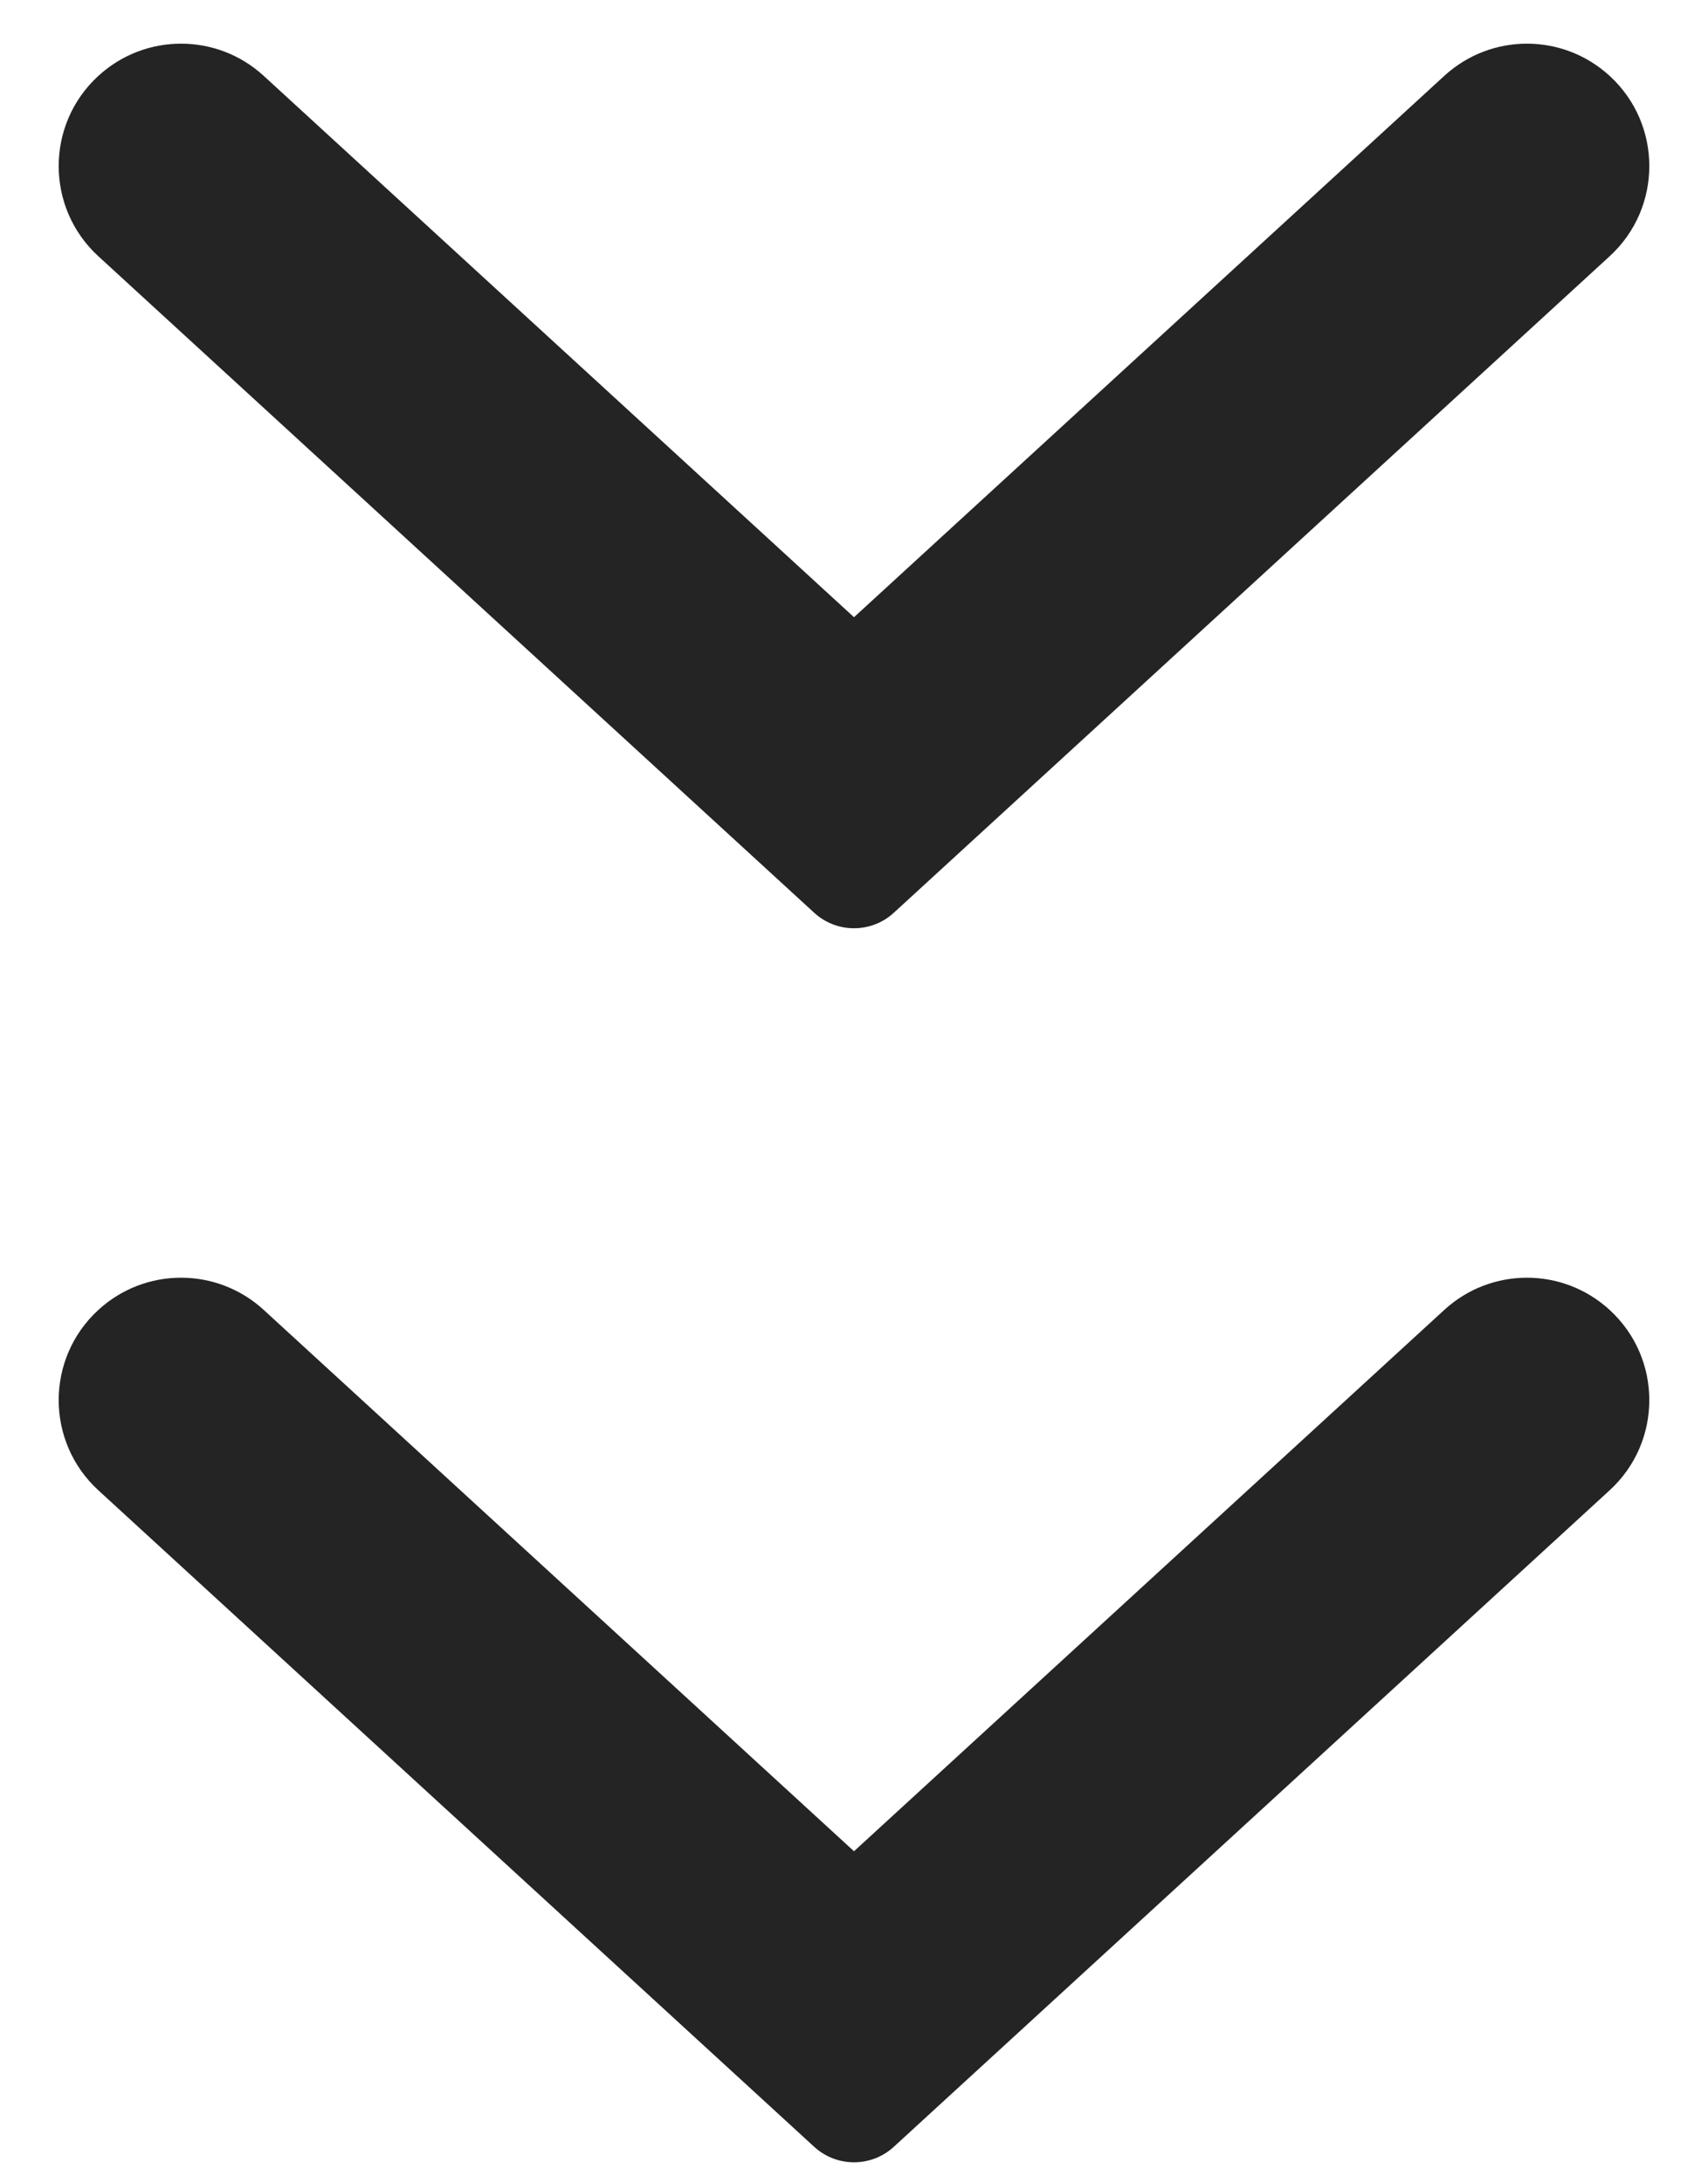 <svg width="18" height="23" viewBox="0 0 18 23" fill="none" xmlns="http://www.w3.org/2000/svg">
<path d="M16.963 0.799C16.47 0.347 15.714 0.347 15.221 0.799L9 6.502L2.779 0.799C2.286 0.347 1.53 0.347 1.037 0.799C0.479 1.31 0.479 2.189 1.037 2.7L8.581 9.616C8.818 9.833 9.182 9.833 9.419 9.616L16.963 2.7C17.521 2.189 17.521 1.31 16.963 0.799Z" fill="#242424"/>
<path d="M16.963 13.799C16.47 13.347 15.714 13.347 15.221 13.799L9 19.502L2.779 13.799C2.286 13.347 1.53 13.347 1.037 13.799C0.479 14.31 0.479 15.189 1.037 15.7L8.581 22.616C8.818 22.833 9.182 22.833 9.419 22.616L16.963 15.7C17.521 15.189 17.521 14.31 16.963 13.799Z" fill="#242424"/>
</svg>
